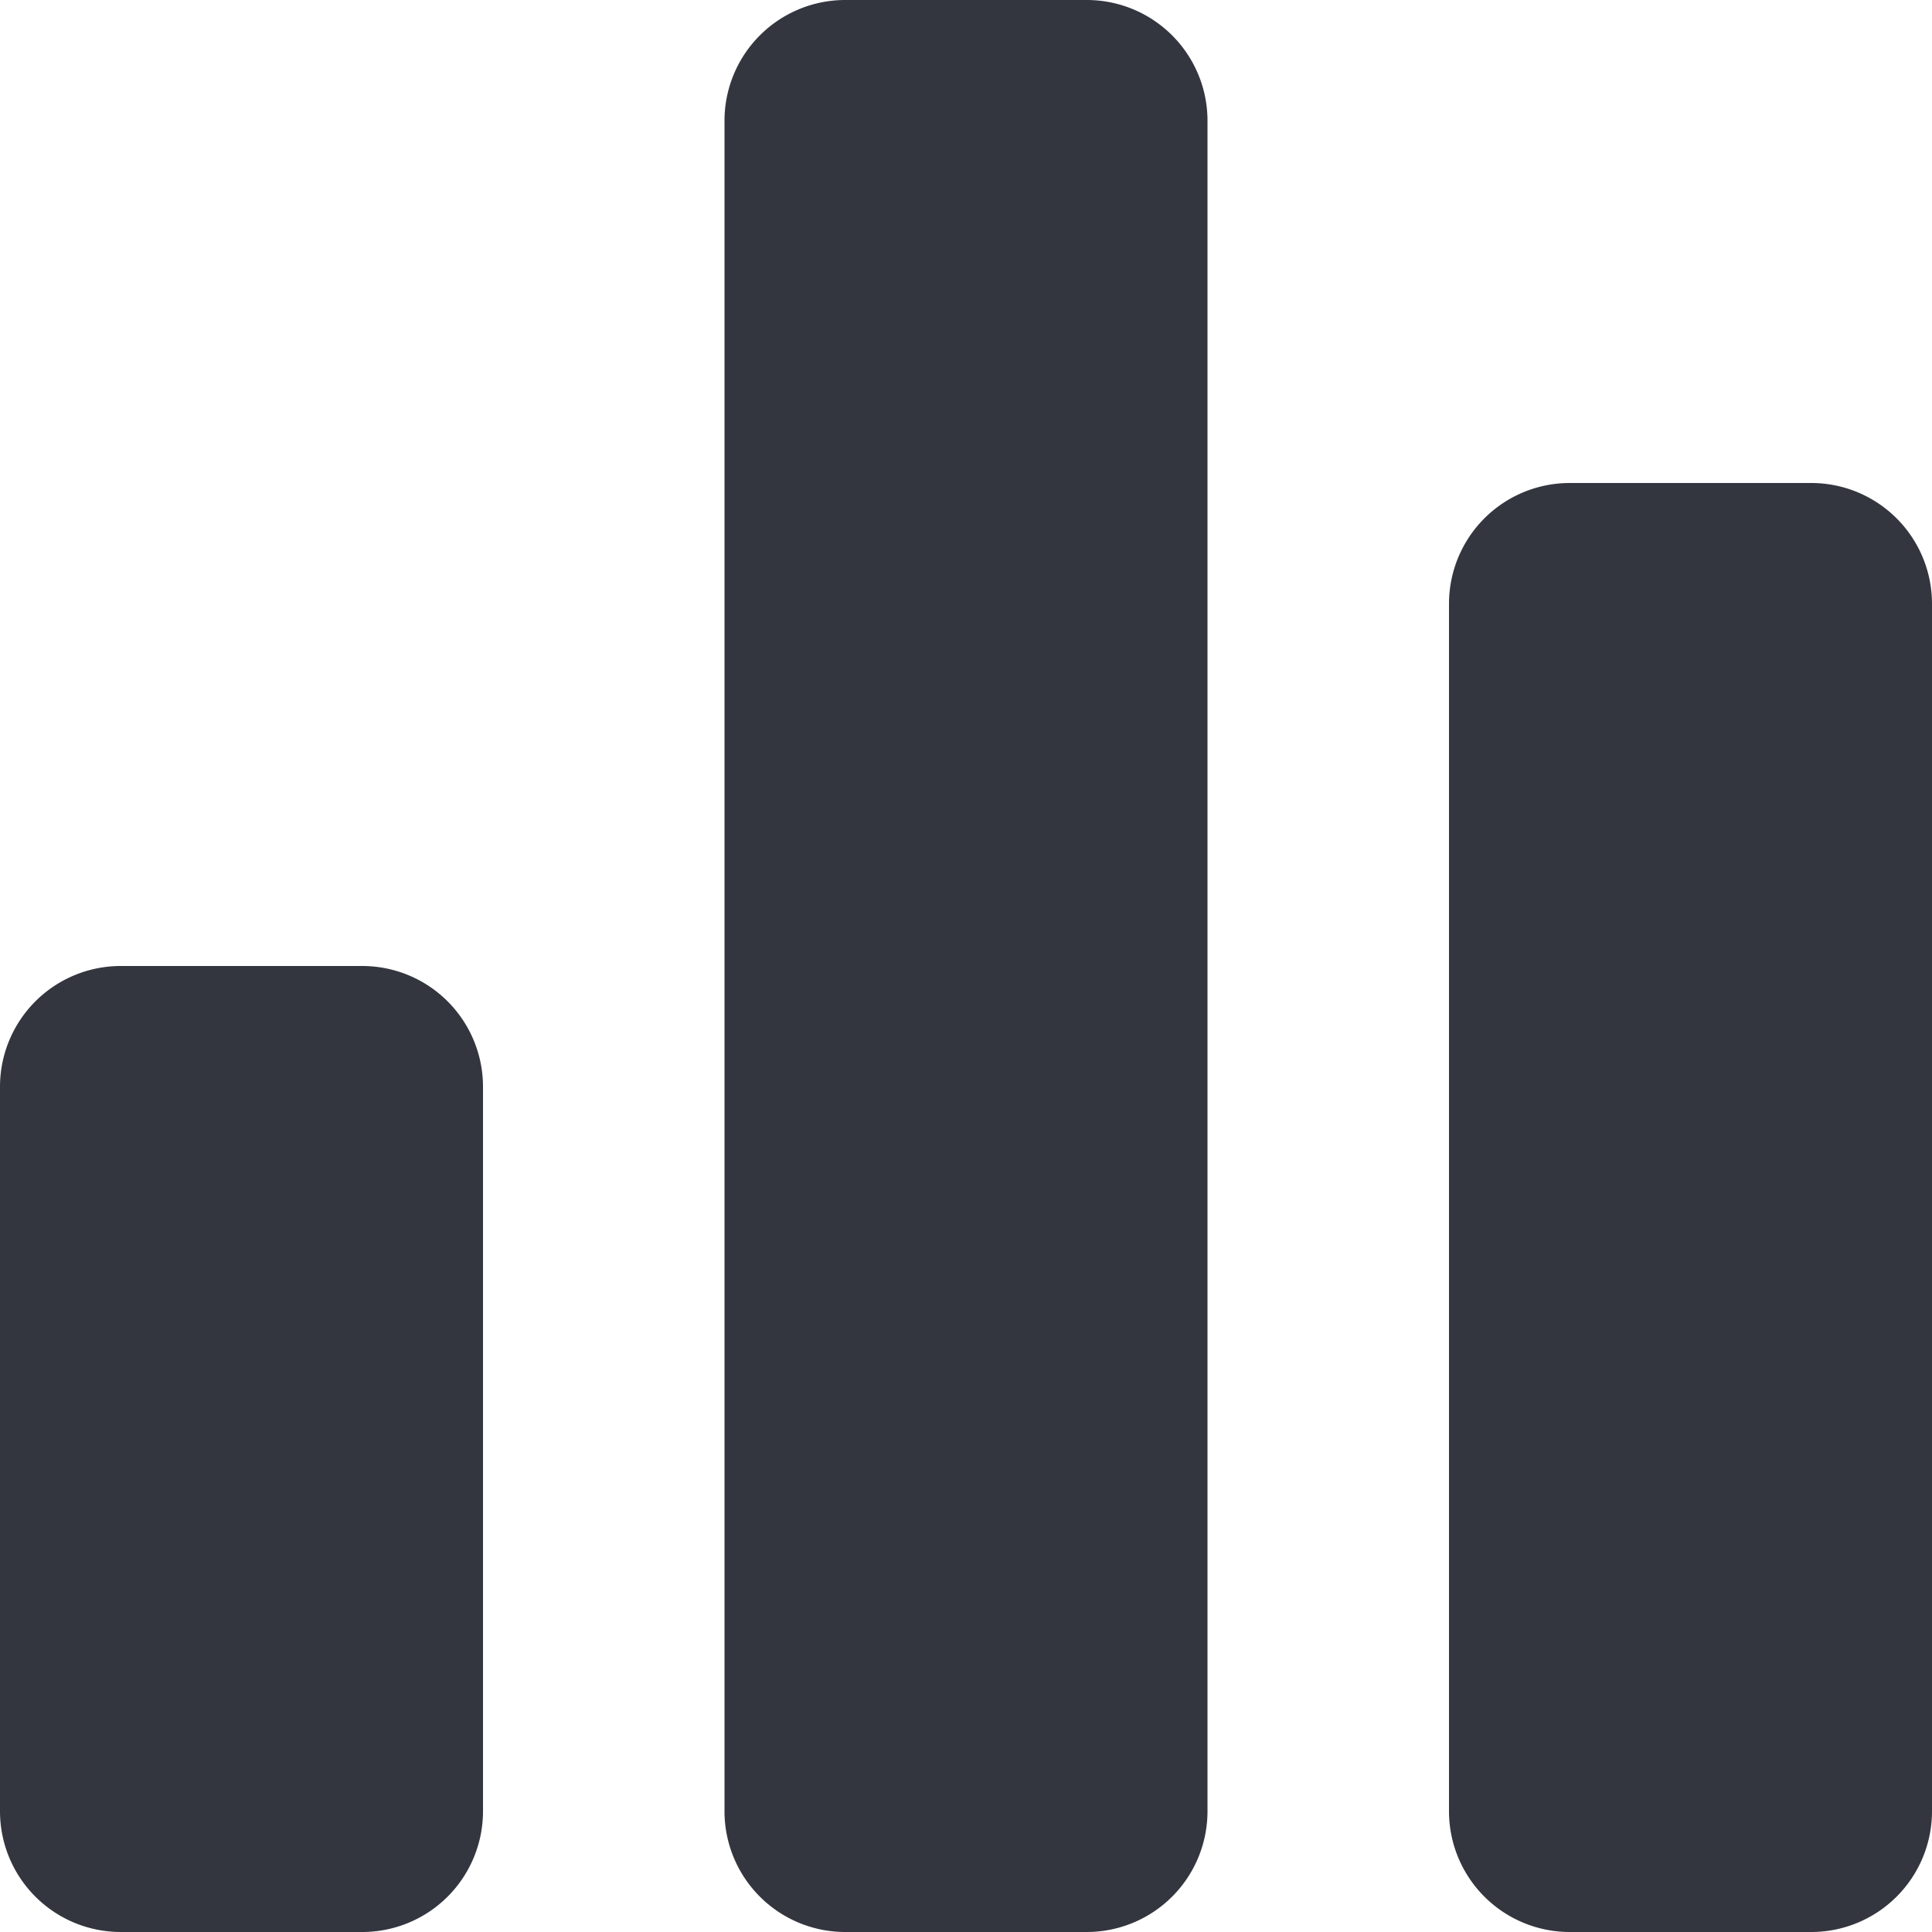 <svg width="16" height="16" fill="none" xmlns="http://www.w3.org/2000/svg"><path fill-rule="evenodd" clip-rule="evenodd" d="M13 4h2a1 1 0 0 1 1 1v10a1 1 0 0 1-1 1h-2a1 1 0 0 1-1-1V5a1 1 0 0 1 1-1zM7 0h2a1 1 0 0 1 1 1v14a1 1 0 0 1-1 1H7a1 1 0 0 1-1-1V1a1 1 0 0 1 1-1zM1 8h2a1 1 0 0 1 1 1v6a1 1 0 0 1-1 1H1a1 1 0 0 1-1-1V9a1 1 0 0 1 1-1z" fill="#1D212A" fill-opacity=".9"/></svg>